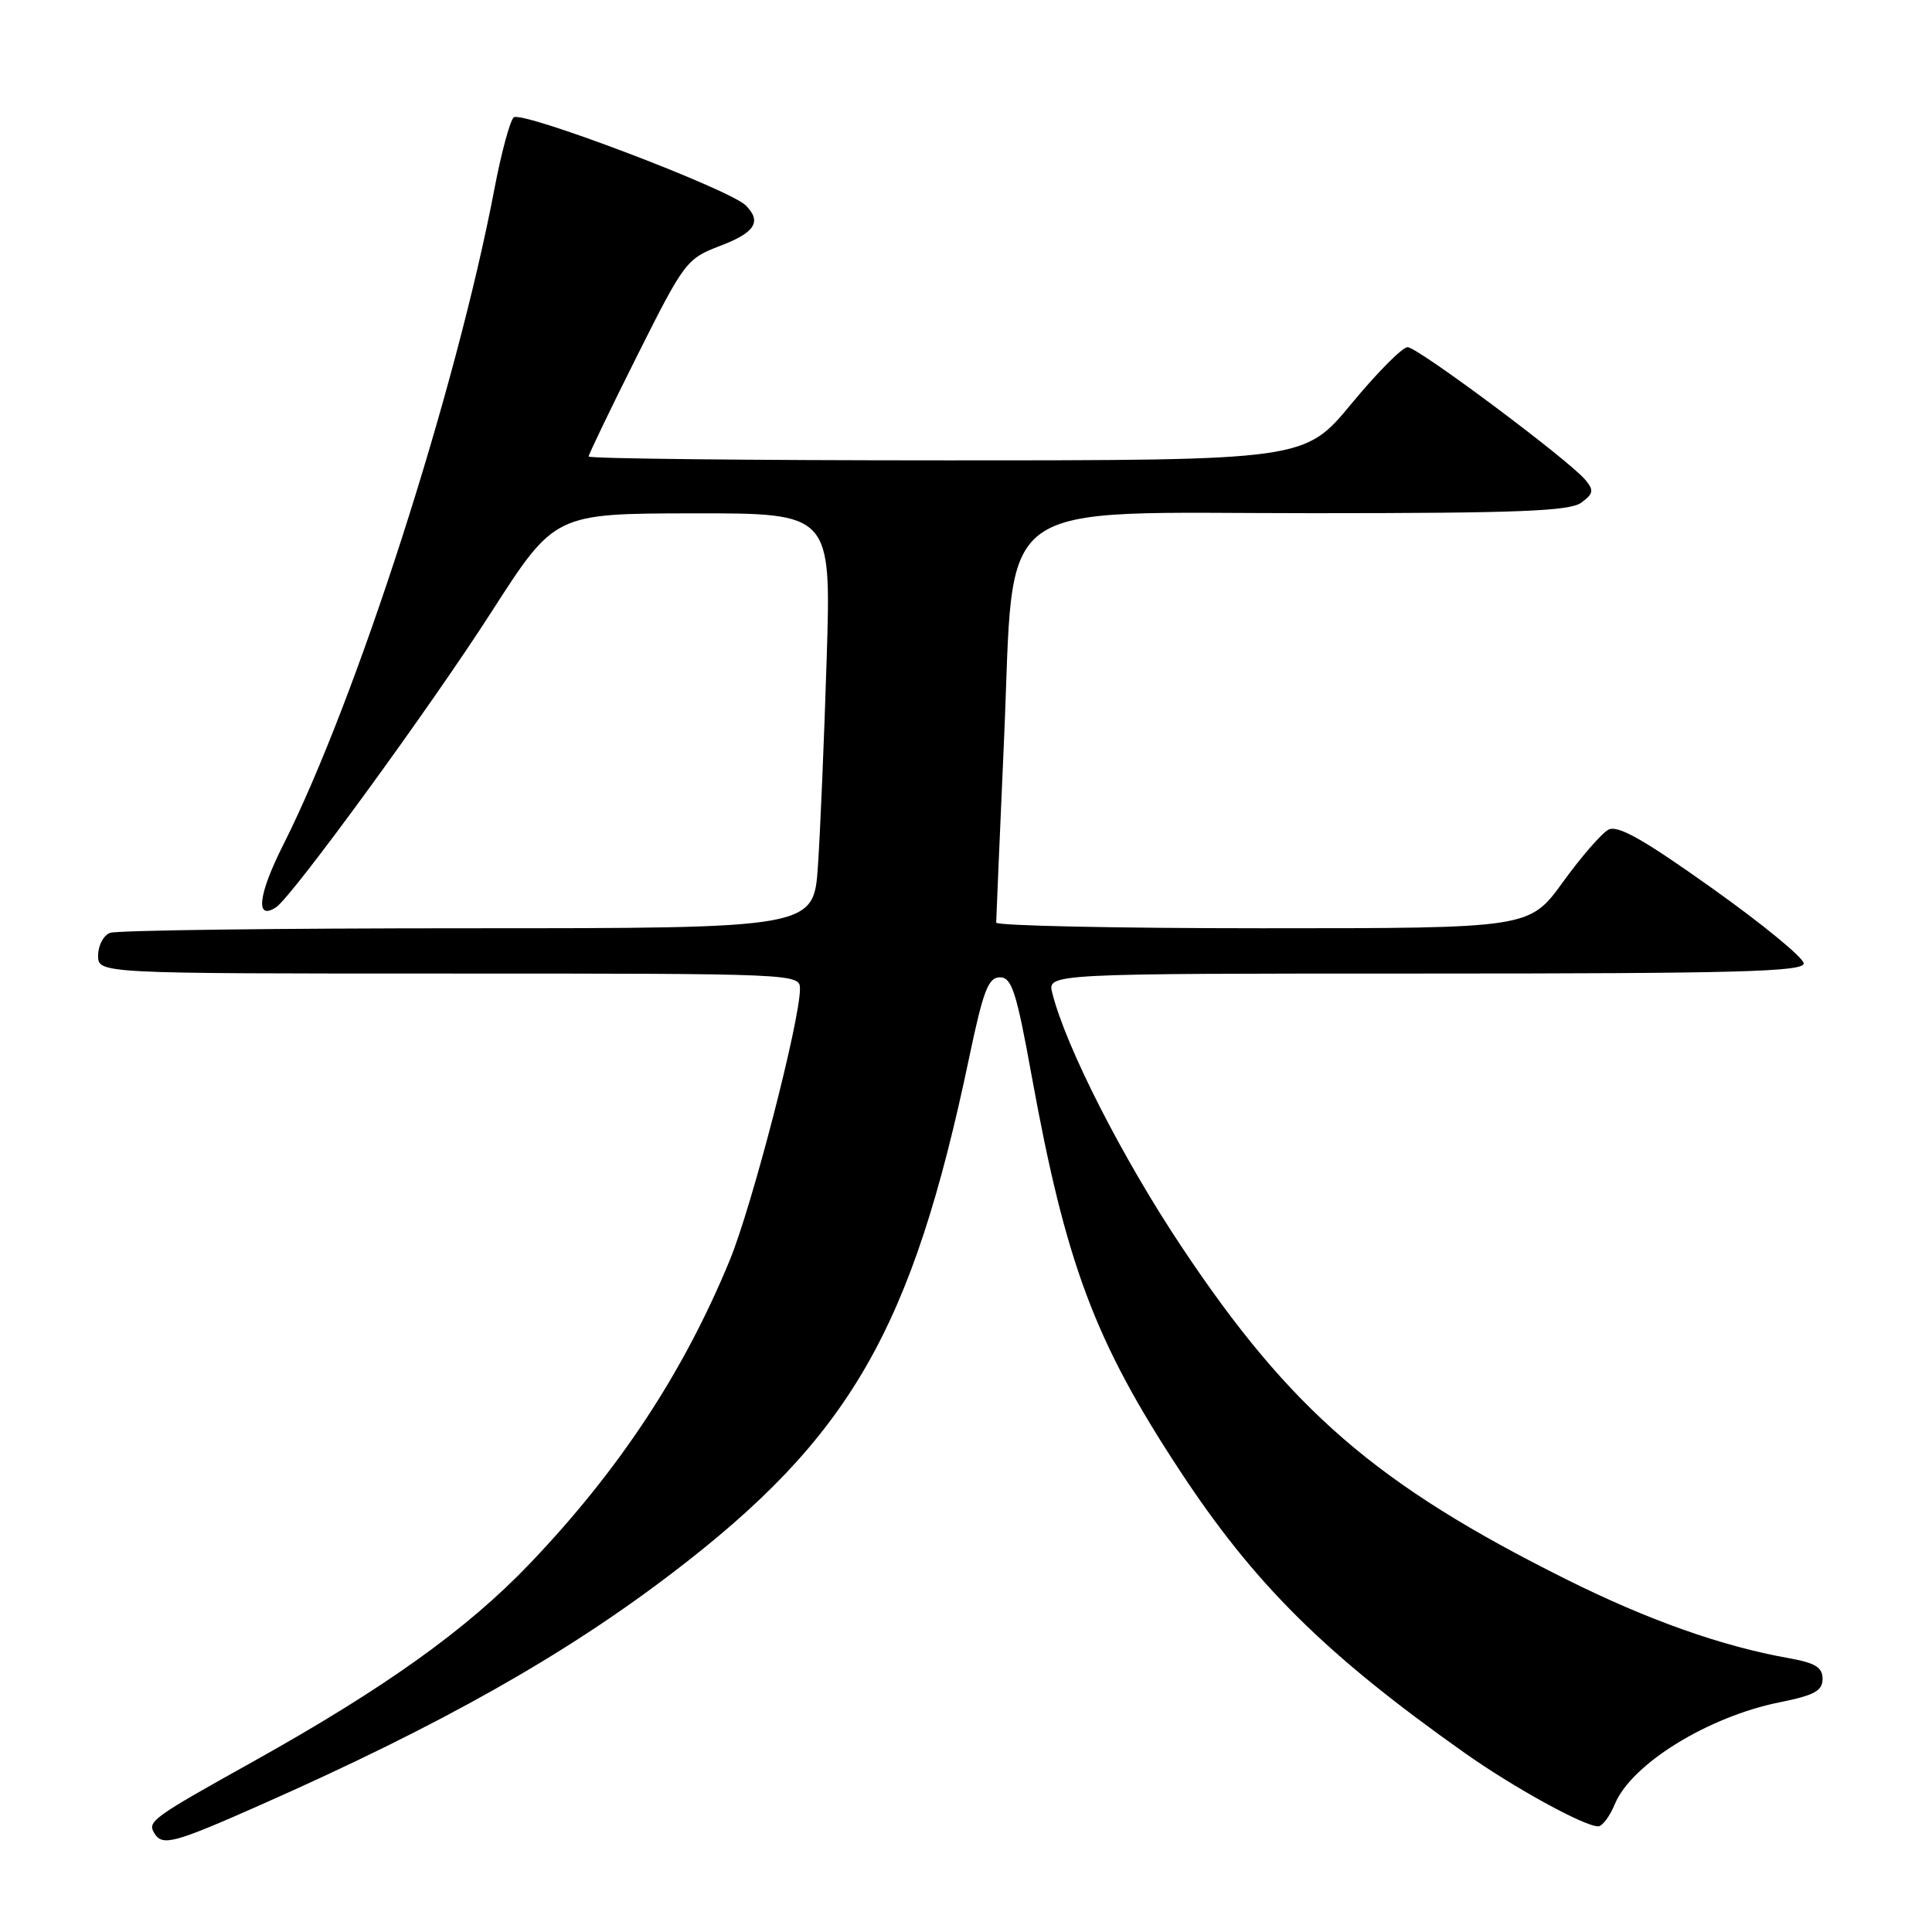 <?xml version="1.0" encoding="UTF-8" standalone="no"?>
<!DOCTYPE svg PUBLIC "-//W3C//DTD SVG 1.1//EN" "http://www.w3.org/Graphics/SVG/1.1/DTD/svg11.dtd" >
<svg xmlns="http://www.w3.org/2000/svg" xmlns:xlink="http://www.w3.org/1999/xlink" version="1.1" viewBox="0 0 256 256">
 <g >
 <path fill="currentColor"
d=" M 34.55 239.15 C 58.40 228.59 74.77 219.36 89.12 208.40 C 112.66 190.43 120.87 176.17 128.43 140.09 C 130.28 131.27 130.96 129.50 132.49 129.50 C 134.06 129.50 134.68 131.39 136.69 142.50 C 141.23 167.48 145.05 177.69 156.29 194.80 C 166.18 209.87 175.59 219.20 194.03 232.24 C 200.54 236.85 209.91 242.00 211.77 242.00 C 212.31 242.00 213.31 240.67 213.98 239.04 C 216.19 233.72 226.36 227.45 235.87 225.55 C 240.40 224.64 241.50 224.04 241.50 222.46 C 241.50 220.93 240.53 220.34 237.00 219.71 C 228.16 218.14 218.33 214.66 207.50 209.25 C 182.40 196.73 170.98 186.85 156.57 165.21 C 148.72 153.44 141.22 138.71 139.43 131.57 C 138.78 129.00 138.78 129.00 188.89 129.00 C 230.04 129.00 239.00 128.76 239.00 127.66 C 239.00 126.93 233.54 122.44 226.87 117.70 C 217.75 111.20 214.34 109.28 213.12 109.94 C 212.22 110.42 209.50 113.55 207.07 116.91 C 202.65 123.00 202.65 123.00 167.33 123.00 C 147.90 123.00 132.00 122.66 132.00 122.25 C 132.00 121.84 132.47 110.93 133.04 98.01 C 134.48 65.29 130.78 68.00 174.01 68.00 C 201.14 68.00 207.98 67.73 209.52 66.61 C 211.14 65.42 211.23 64.98 210.08 63.60 C 207.89 60.96 187.85 46.00 186.51 46.00 C 185.83 46.00 182.48 49.37 179.07 53.50 C 172.86 61.00 172.86 61.00 125.43 61.00 C 99.34 61.00 78.00 60.77 78.00 60.49 C 78.00 60.20 80.89 54.20 84.42 47.15 C 90.68 34.66 90.97 34.28 95.42 32.58 C 100.05 30.82 100.97 29.37 98.82 27.22 C 96.66 25.06 69.02 14.58 68.06 15.56 C 67.55 16.08 66.41 20.32 65.52 25.00 C 60.42 51.76 47.27 92.59 37.55 111.91 C 34.19 118.56 33.79 122.06 36.59 120.21 C 38.72 118.79 56.98 93.77 65.13 81.07 C 73.50 68.05 73.50 68.05 91.82 68.02 C 110.14 68.00 110.14 68.00 109.54 87.25 C 109.21 97.84 108.69 110.21 108.38 114.75 C 107.82 123.00 107.82 123.00 61.99 123.00 C 36.79 123.00 15.45 123.27 14.58 123.61 C 13.71 123.94 13.00 125.29 13.00 126.61 C 13.00 129.00 13.00 129.00 59.50 129.00 C 105.58 129.00 106.00 129.02 106.00 131.03 C 106.00 135.27 99.65 159.82 96.69 167.00 C 90.58 181.84 82.06 194.77 70.19 207.20 C 61.88 215.90 51.01 223.67 33.50 233.44 C 20.15 240.88 19.49 241.36 20.45 242.91 C 21.52 244.66 22.98 244.27 34.55 239.15 Z "/>
</g>
</svg>